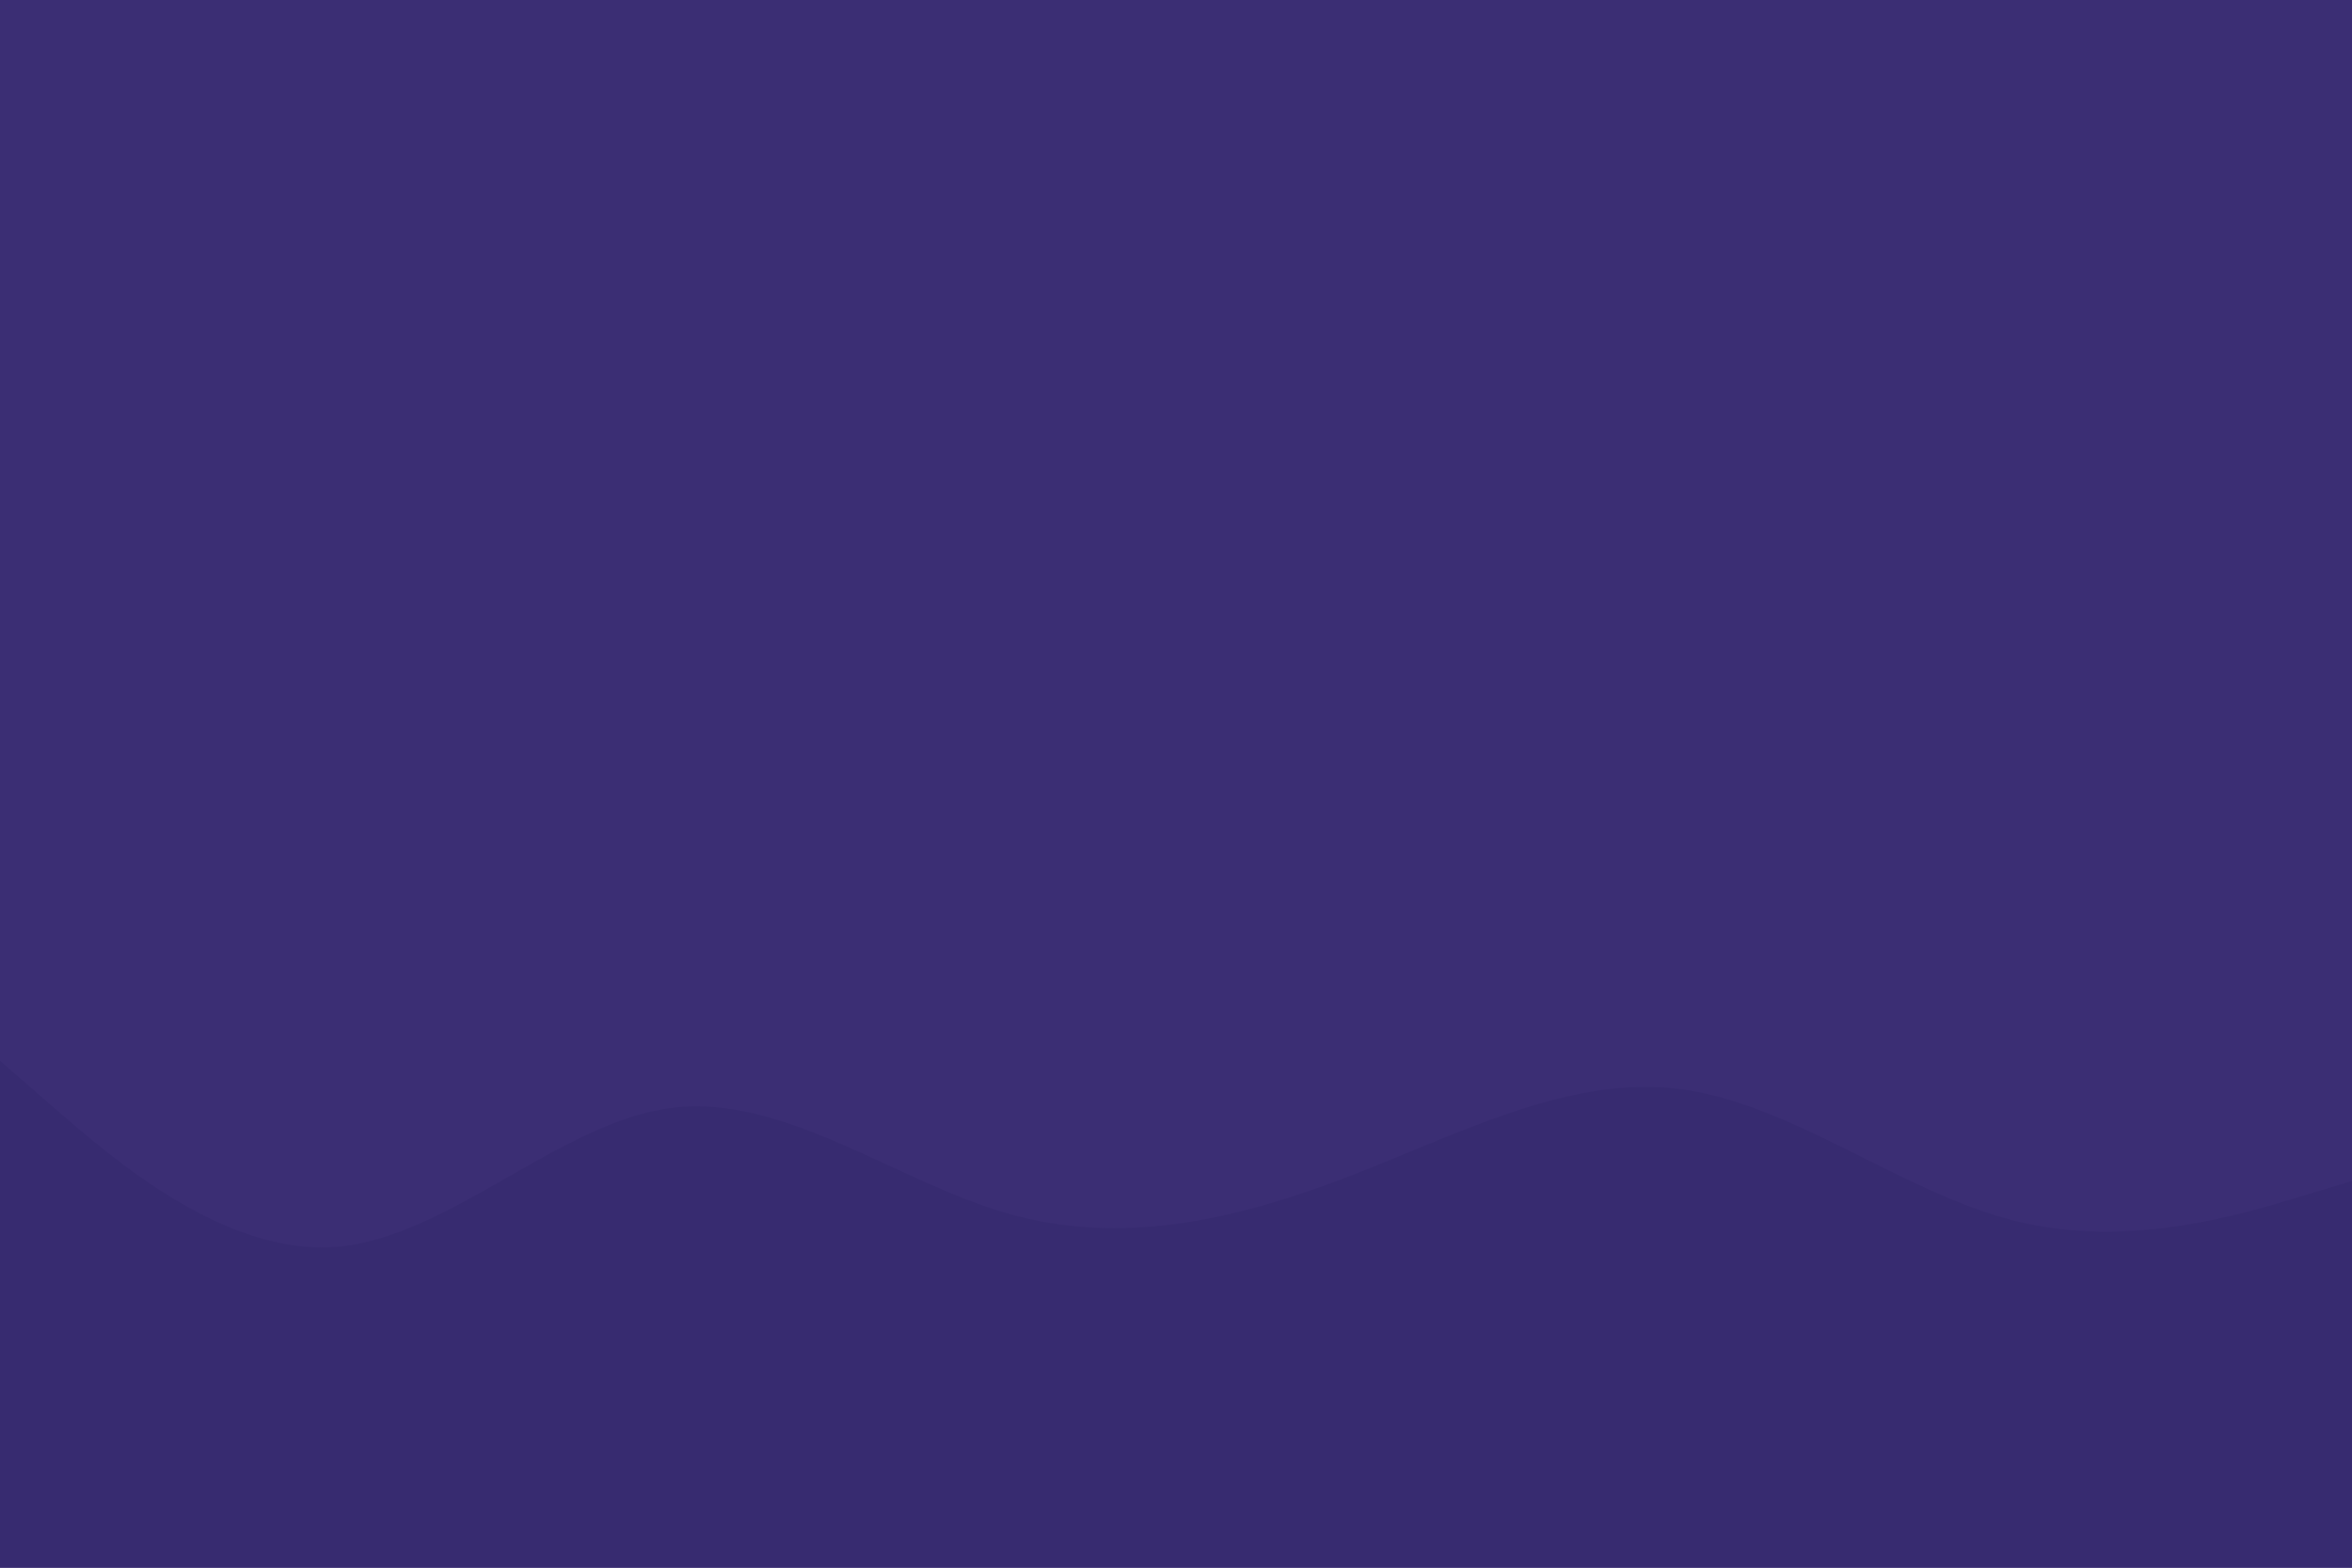 <svg id="visual" viewBox="0 0 900 600" width="900" height="600" xmlns="http://www.w3.org/2000/svg" xmlns:xlink="http://www.w3.org/1999/xlink" version="1.1"><rect x="0" y="0" width="900" height="600" fill="#3b2e74"></rect><path d="M0 406L21.5 424.7C43 443.3 86 480.7 128.8 477.2C171.7 473.7 214.3 429.3 257.2 424C300 418.7 343 452.3 385.8 464.5C428.7 476.7 471.3 467.3 514.2 451C557 434.7 600 411.3 642.8 416.8C685.7 422.3 728.3 456.7 771.2 467.3C814 478 857 465 878.5 458.5L900 452L900 601L878.5 601C857 601 814 601 771.2 601C728.3 601 685.7 601 642.8 601C600 601 557 601 514.2 601C471.3 601 428.7 601 385.8 601C343 601 300 601 257.2 601C214.3 601 171.7 601 128.8 601C86 601 43 601 21.5 601L0 601Z" fill="#372b70" stroke-linecap="round" stroke-linejoin="miter"></path></svg>